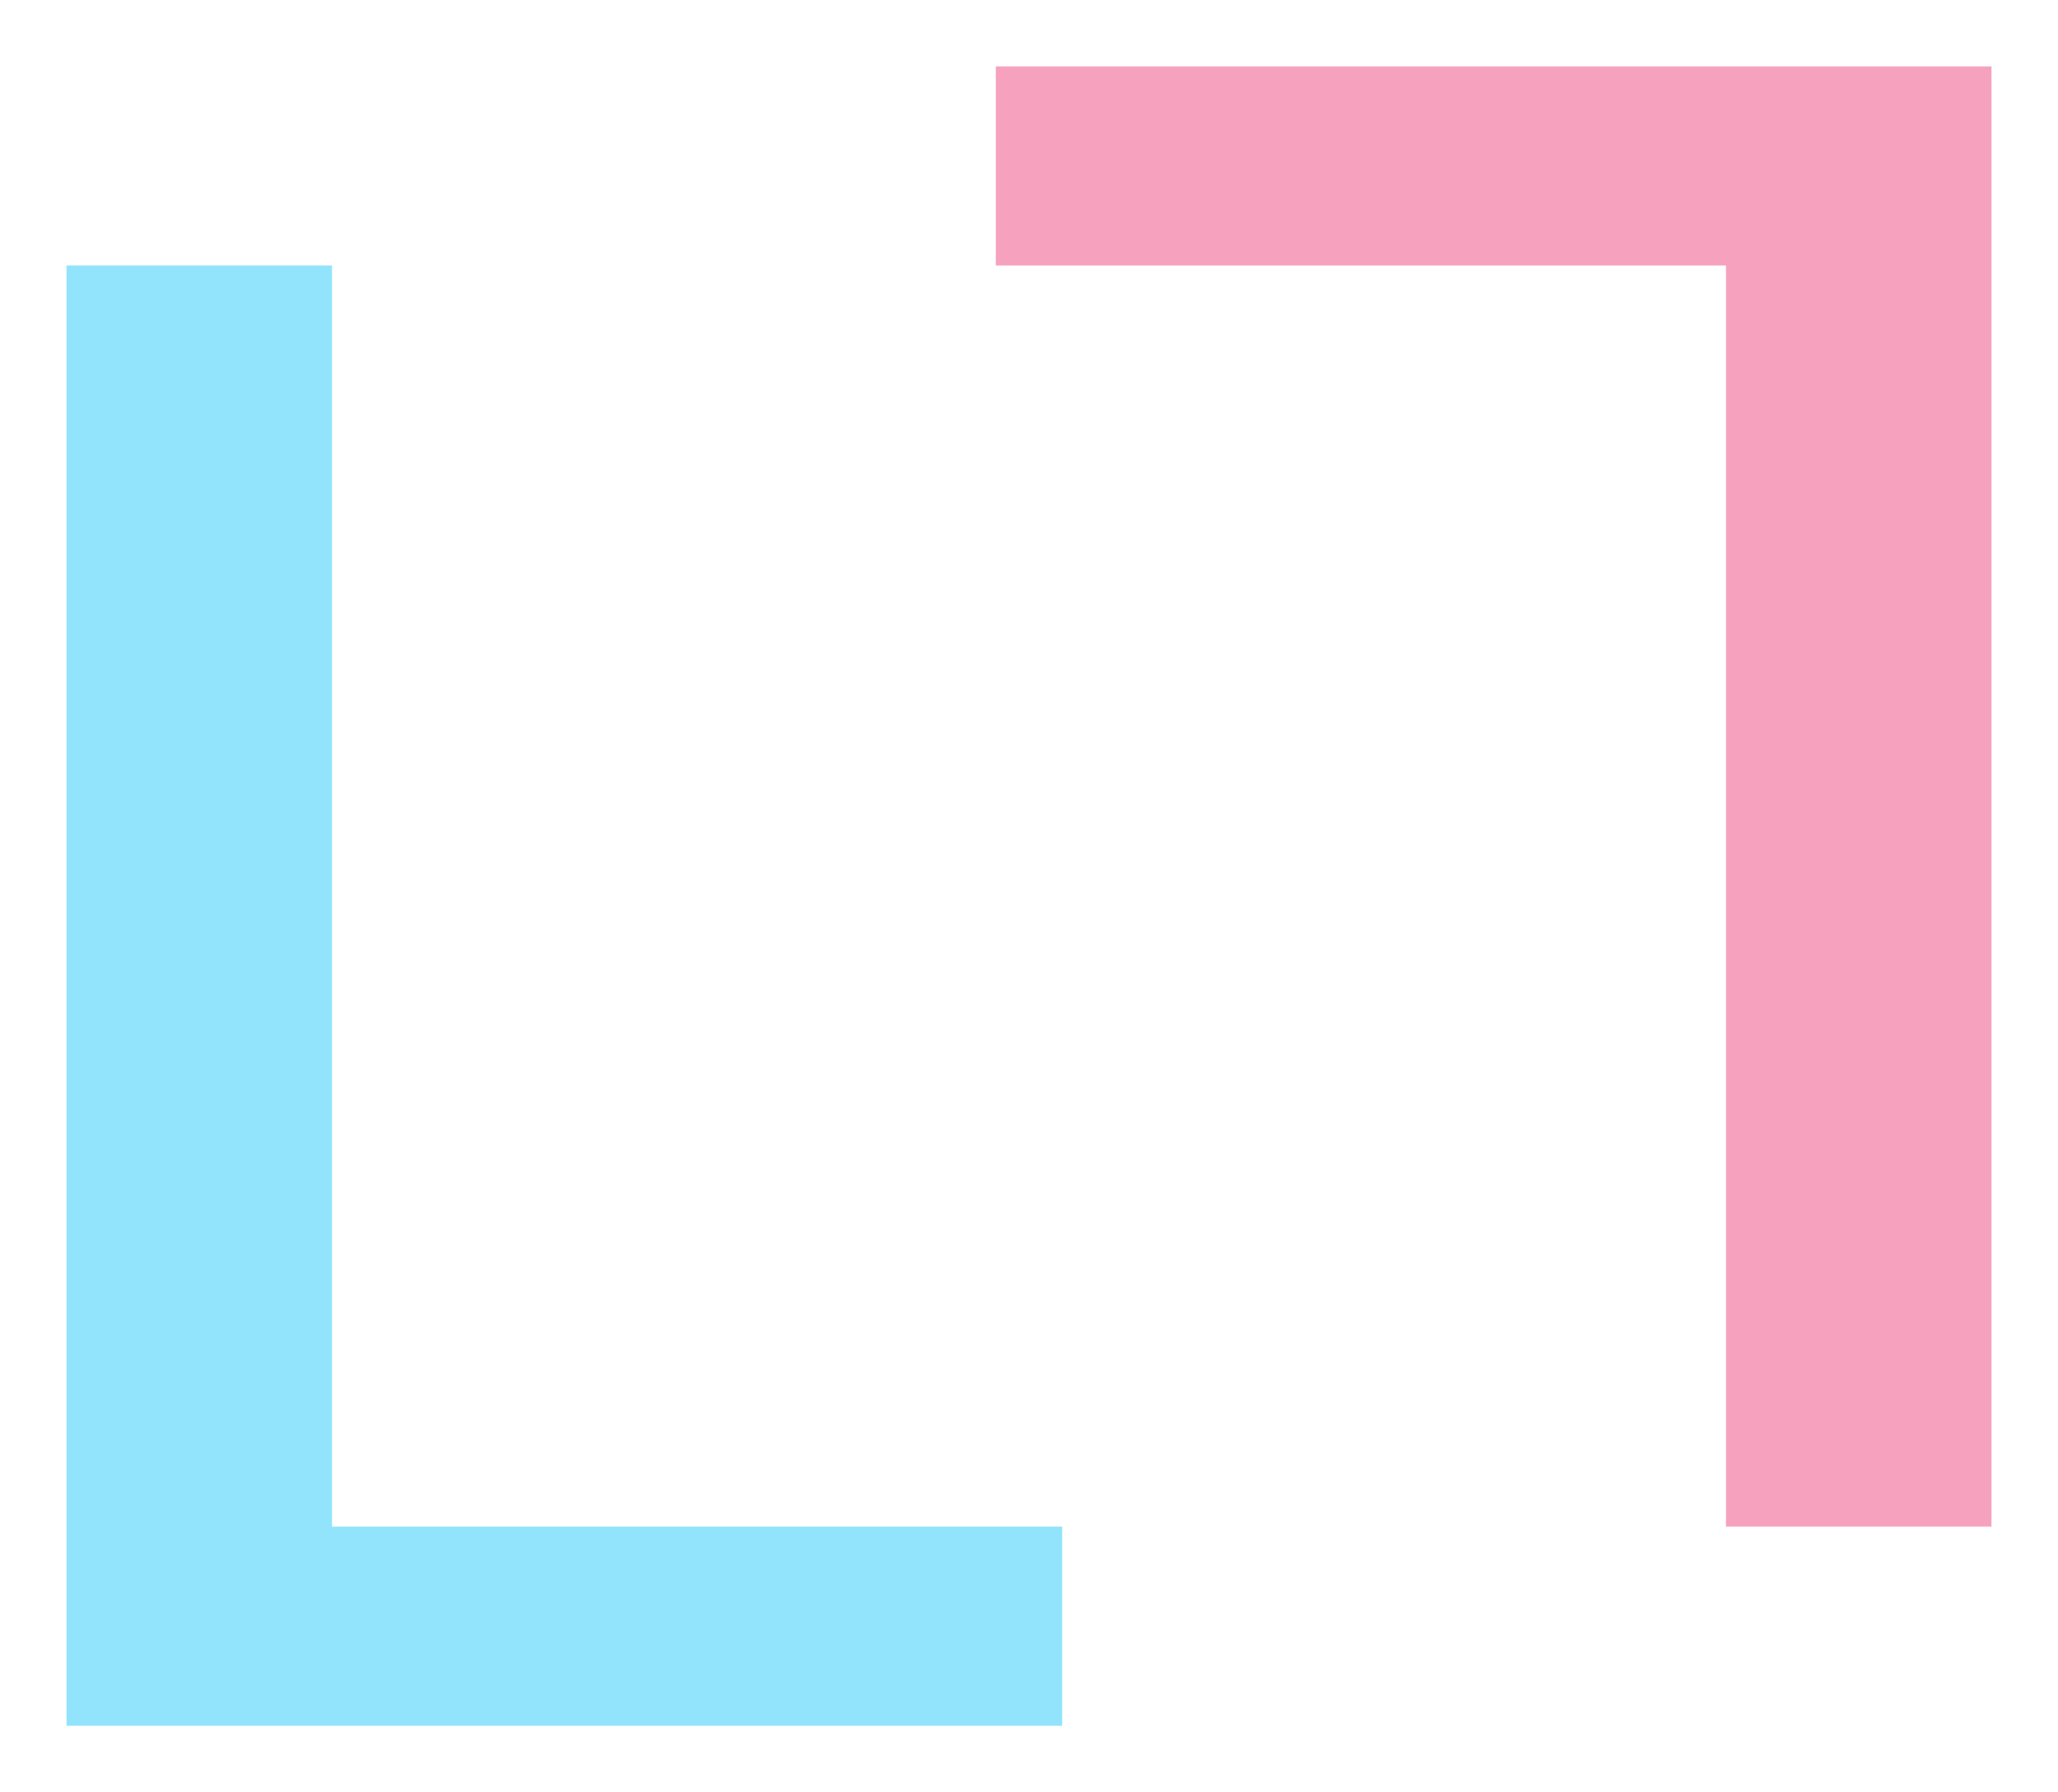 <?xml version="1.0" encoding="UTF-8" standalone="no"?>
<!DOCTYPE svg PUBLIC "-//W3C//DTD SVG 20010904//EN"
              "http://www.w3.org/TR/2001/REC-SVG-20010904/DTD/svg10.dtd">

<svg xmlns="http://www.w3.org/2000/svg"
     width="2.625mm" height="2.286mm"
     viewBox="0 0 31 27">
	<path id="Lblue"
        fill="#91e4fb" stroke="none" stroke-width="1"
        d="M 1.00,4.00
           C 1.00,4.00 5.00,4.00 5.00,4.00
             5.00,4.00 5.00,23.00 5.00,23.00
             5.00,23.00 16.00,23.00 16.00,23.00
             16.00,23.00 16.00,26.00 16.00,26.00
             16.00,26.00 1.00,26.00 1.00,26.00
             1.00,26.00 1.00,4.00 1.00,4.00 Z" />
	<path id="Lpink"
        fill="#f6a2bf" stroke="none" stroke-width="1"
        d="M 15.00,1.00
           C 15.00,1.00 30.00,1.00 30.00,1.00
             30.00,1.00 30.00,23.00 30.00,23.00
             30.00,23.00 26.00,23.00 26.00,23.00
             26.00,23.00 26.00,4.00 26.00,4.00
             26.00,4.00 15.00,4.00 15.00,4.00
             15.00,4.00 15.00,1.00 15.00,1.00 Z" />
</svg>
